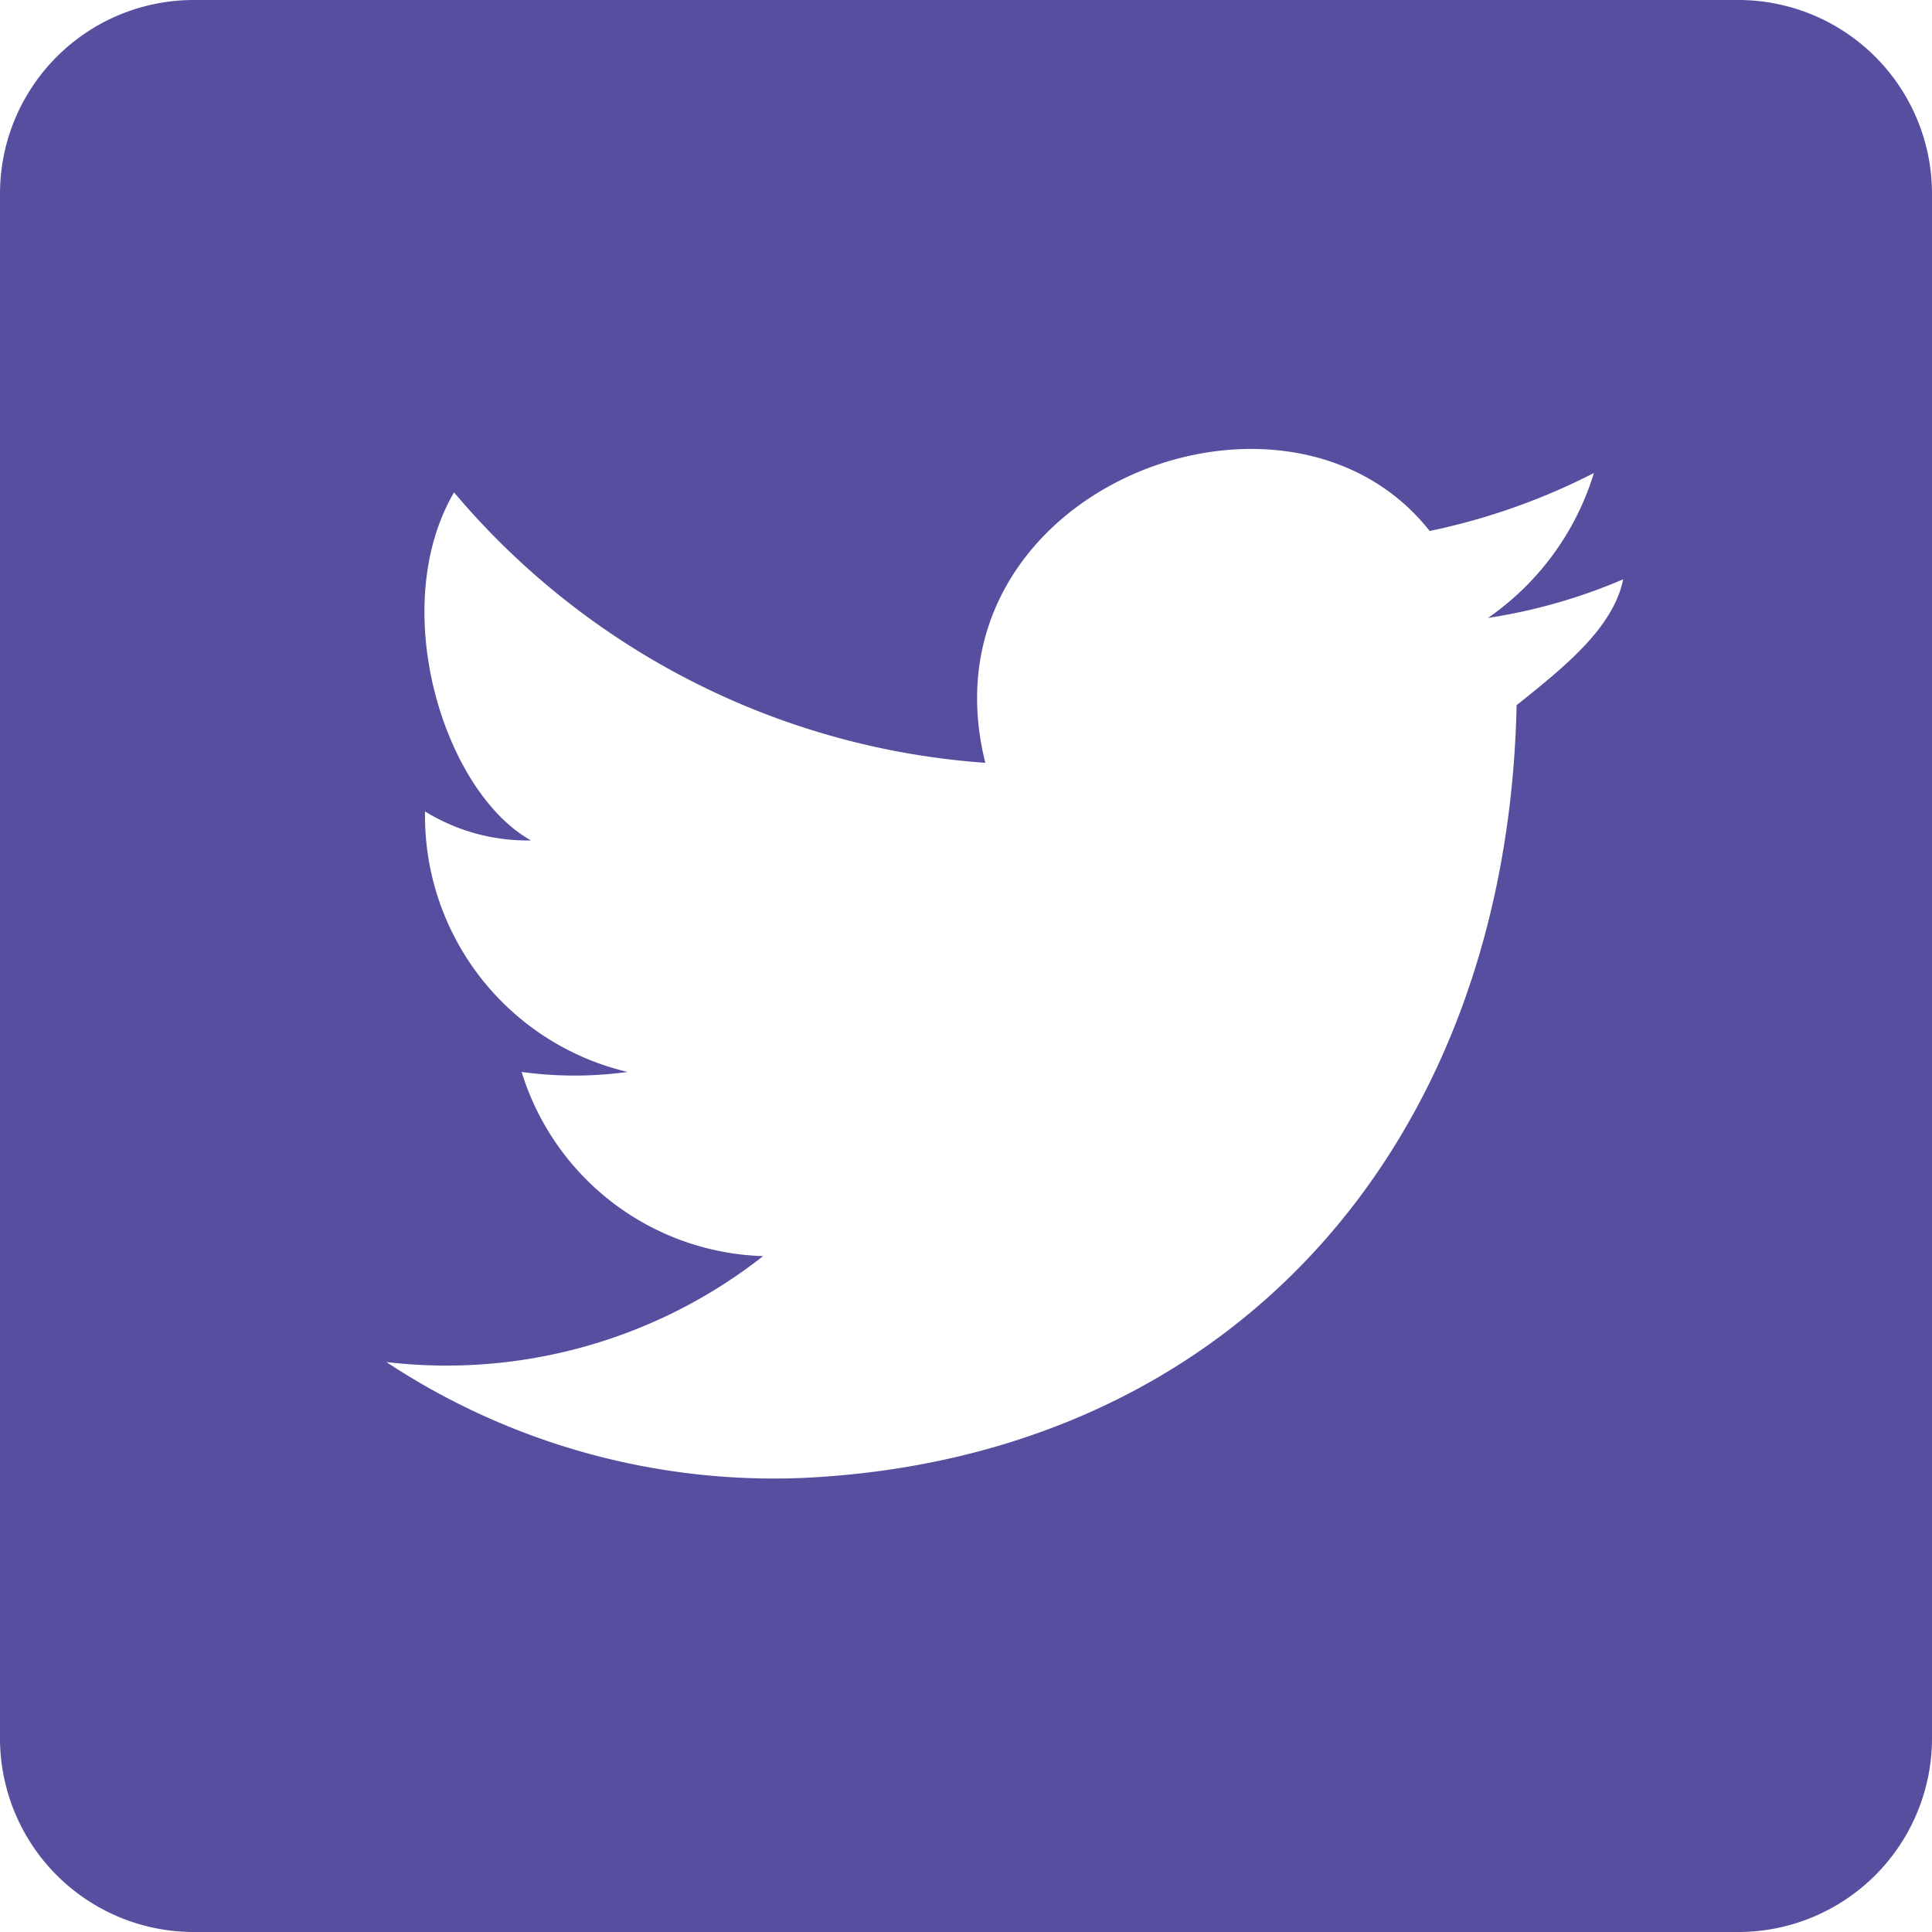 <svg id="twitter-logo-on-black-background" xmlns="http://www.w3.org/2000/svg" width="31" height="31" viewBox="0 0 31 31">
  <g id="post-twitter">
    <path id="Path_3" data-name="Path 3" d="M27.9,0H3.1A3.109,3.109,0,0,0,0,3.1V27.9A3.109,3.109,0,0,0,3.1,31H27.9A3.109,3.109,0,0,0,31,27.9V3.1A3.109,3.109,0,0,0,27.9,0ZM24.335,11.315c-.155,7.13-4.65,12.09-11.47,12.4A11.282,11.282,0,0,1,6.2,21.855a8.229,8.229,0,0,0,6.045-1.7A4.187,4.187,0,0,1,8.37,17.2a6.252,6.252,0,0,0,1.7,0A4.222,4.222,0,0,1,6.82,13.02a3.125,3.125,0,0,0,1.7.465C7.13,12.71,6.2,9.765,7.285,7.9a12.282,12.282,0,0,0,8.525,4.34c-1.085-4.34,4.805-6.665,7.13-3.72a10.442,10.442,0,0,0,2.635-.93,4.382,4.382,0,0,1-1.7,2.325,8.885,8.885,0,0,0,2.17-.62C25.885,10.075,25.11,10.695,24.335,11.315Z" fill="#564f9f"/>
  </g>
</svg>
